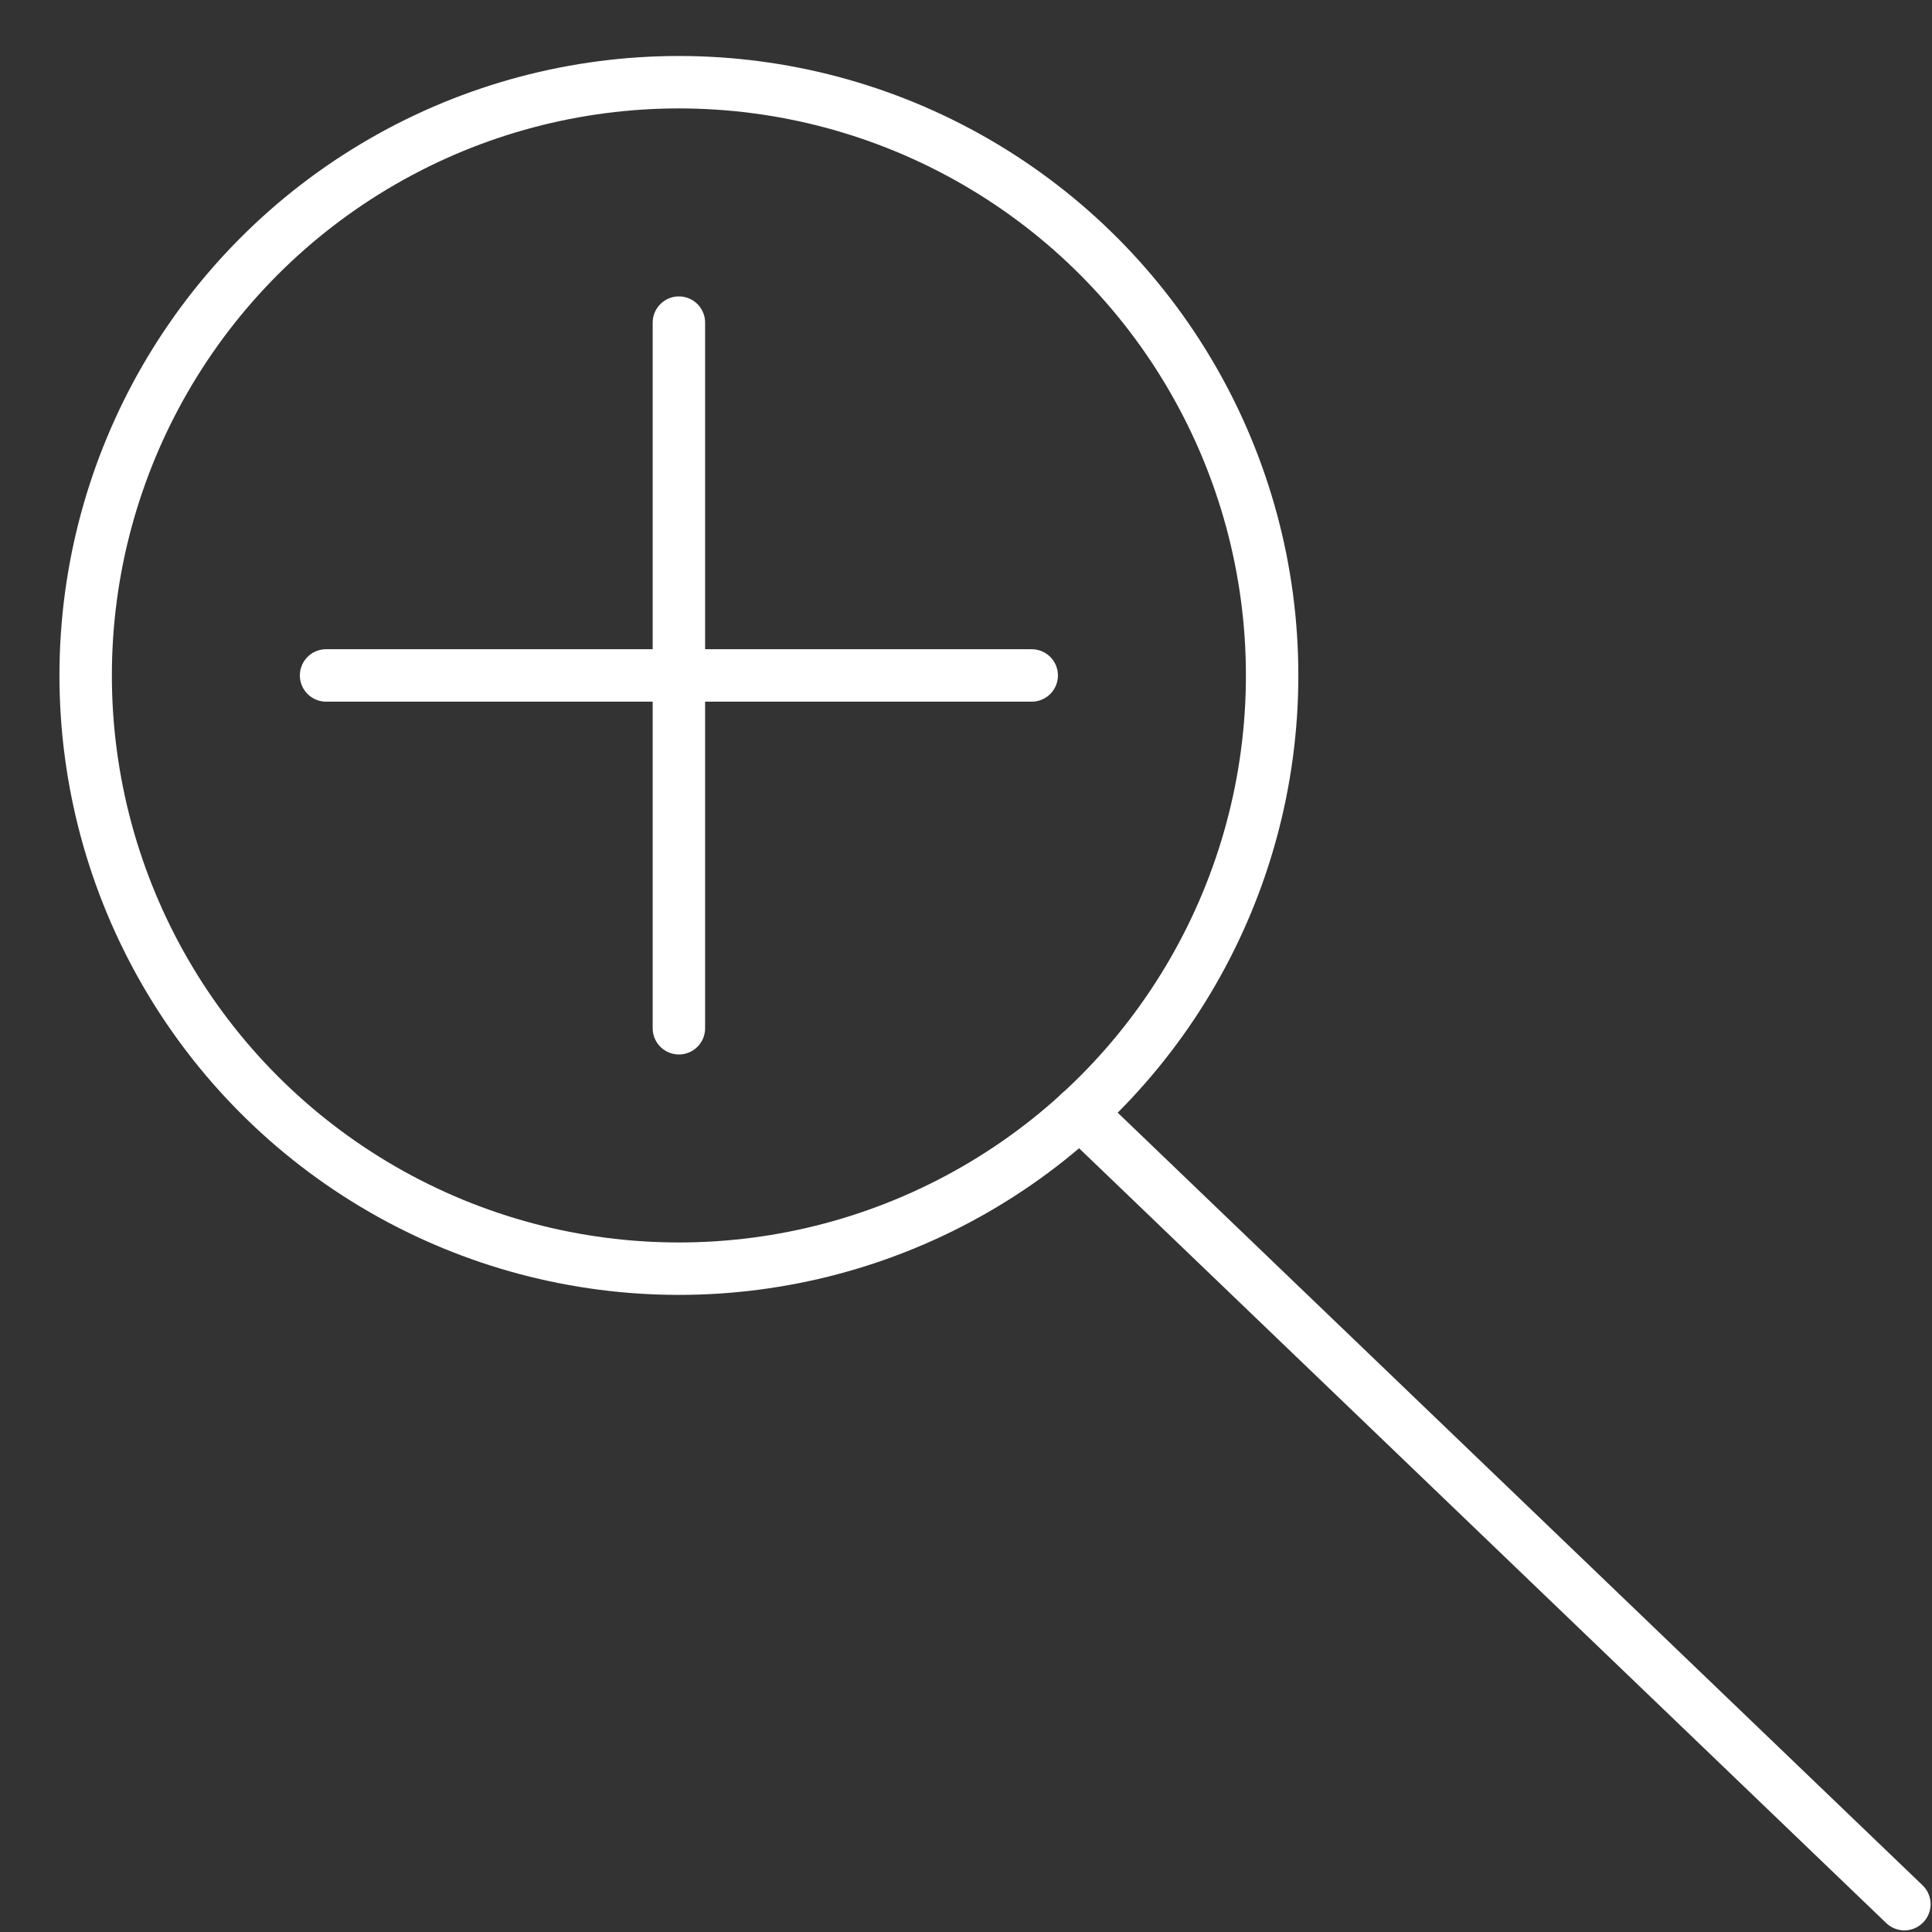 <?xml version="1.0" encoding="utf-8"?>
<!-- Generator: Adobe Illustrator 24.3.0, SVG Export Plug-In . SVG Version: 6.00 Build 0)  -->
<svg version="1.1" id="Layer_1" xmlns="http://www.w3.org/2000/svg" xmlns:xlink="http://www.w3.org/1999/xlink" x="0px" y="0px"
	 viewBox="-1.853 -1.853 36.853 36.853" enable-background="new -1.853 -1.853 36.853 36.853" xml:space="preserve">
<rect x="-1.853" y="-1.853" width="36.853" height="36.853" fill="#333333" stroke="none"/>
<g>
	<path fill="none" stroke="#000000" stroke-miterlimit="10" d="M20.765-10.147c10.887,0,21.708,0,32.525,0
		c0-10.721,0-21.385,0-32.057c-10.865,0-21.686,0-32.525,0C20.765-31.498,20.765-20.848,20.765-10.147z"/>
	<path fill="none" stroke="#000000" stroke-miterlimit="10" d="M20.765-10.147c0-10.701,0-21.351,0-32.057
		c10.839,0,21.66,0,32.525,0c0,10.671,0,21.336,0,32.057C42.473-10.147,31.652-10.147,20.765-10.147z"/>
</g>
<circle fill="none" stroke="#FFFFFF" stroke-linecap="round" stroke-miterlimit="10" cx="11.097" cy="11.031" r="11.316"/>
<line fill="none" stroke="#FFFFFF" stroke-linecap="round" stroke-miterlimit="10" x1="34.473" y1="34.469" x2="18.744" y2="19.37"/>
<line fill="none" stroke="#FFFFFF" stroke-linecap="round" stroke-miterlimit="10" x1="11.097" y1="17.761" x2="11.097" y2="4.301"/>
<line fill="none" stroke="#FFFFFF" stroke-linecap="round" stroke-miterlimit="10" x1="17.827" y1="11.031" x2="4.367" y2="11.031"/>
<g>
	<path fill="none" stroke="#808080" stroke-width="2" stroke-miterlimit="10" d="M88.418,19.18c0,1.1-0.9,2-2,2h-33.6
		c-1.1,0-2-0.9-2-2v-21.7c0-1.1,0.9-2,2-2h33.6c1.1,0,2,0.9,2,2V19.18z"/>
	<path fill="none" stroke="#808080" stroke-width="2" stroke-miterlimit="10" d="M66.118-9.02h-9.6c-1.2,0-2.2,1-2.2,2.2v2.3"/>
	<line fill="none" stroke="#808080" stroke-width="2" stroke-miterlimit="10" x1="65.618" y1="-9.32" x2="70.418" y2="-4.52"/>
</g>
</svg>
